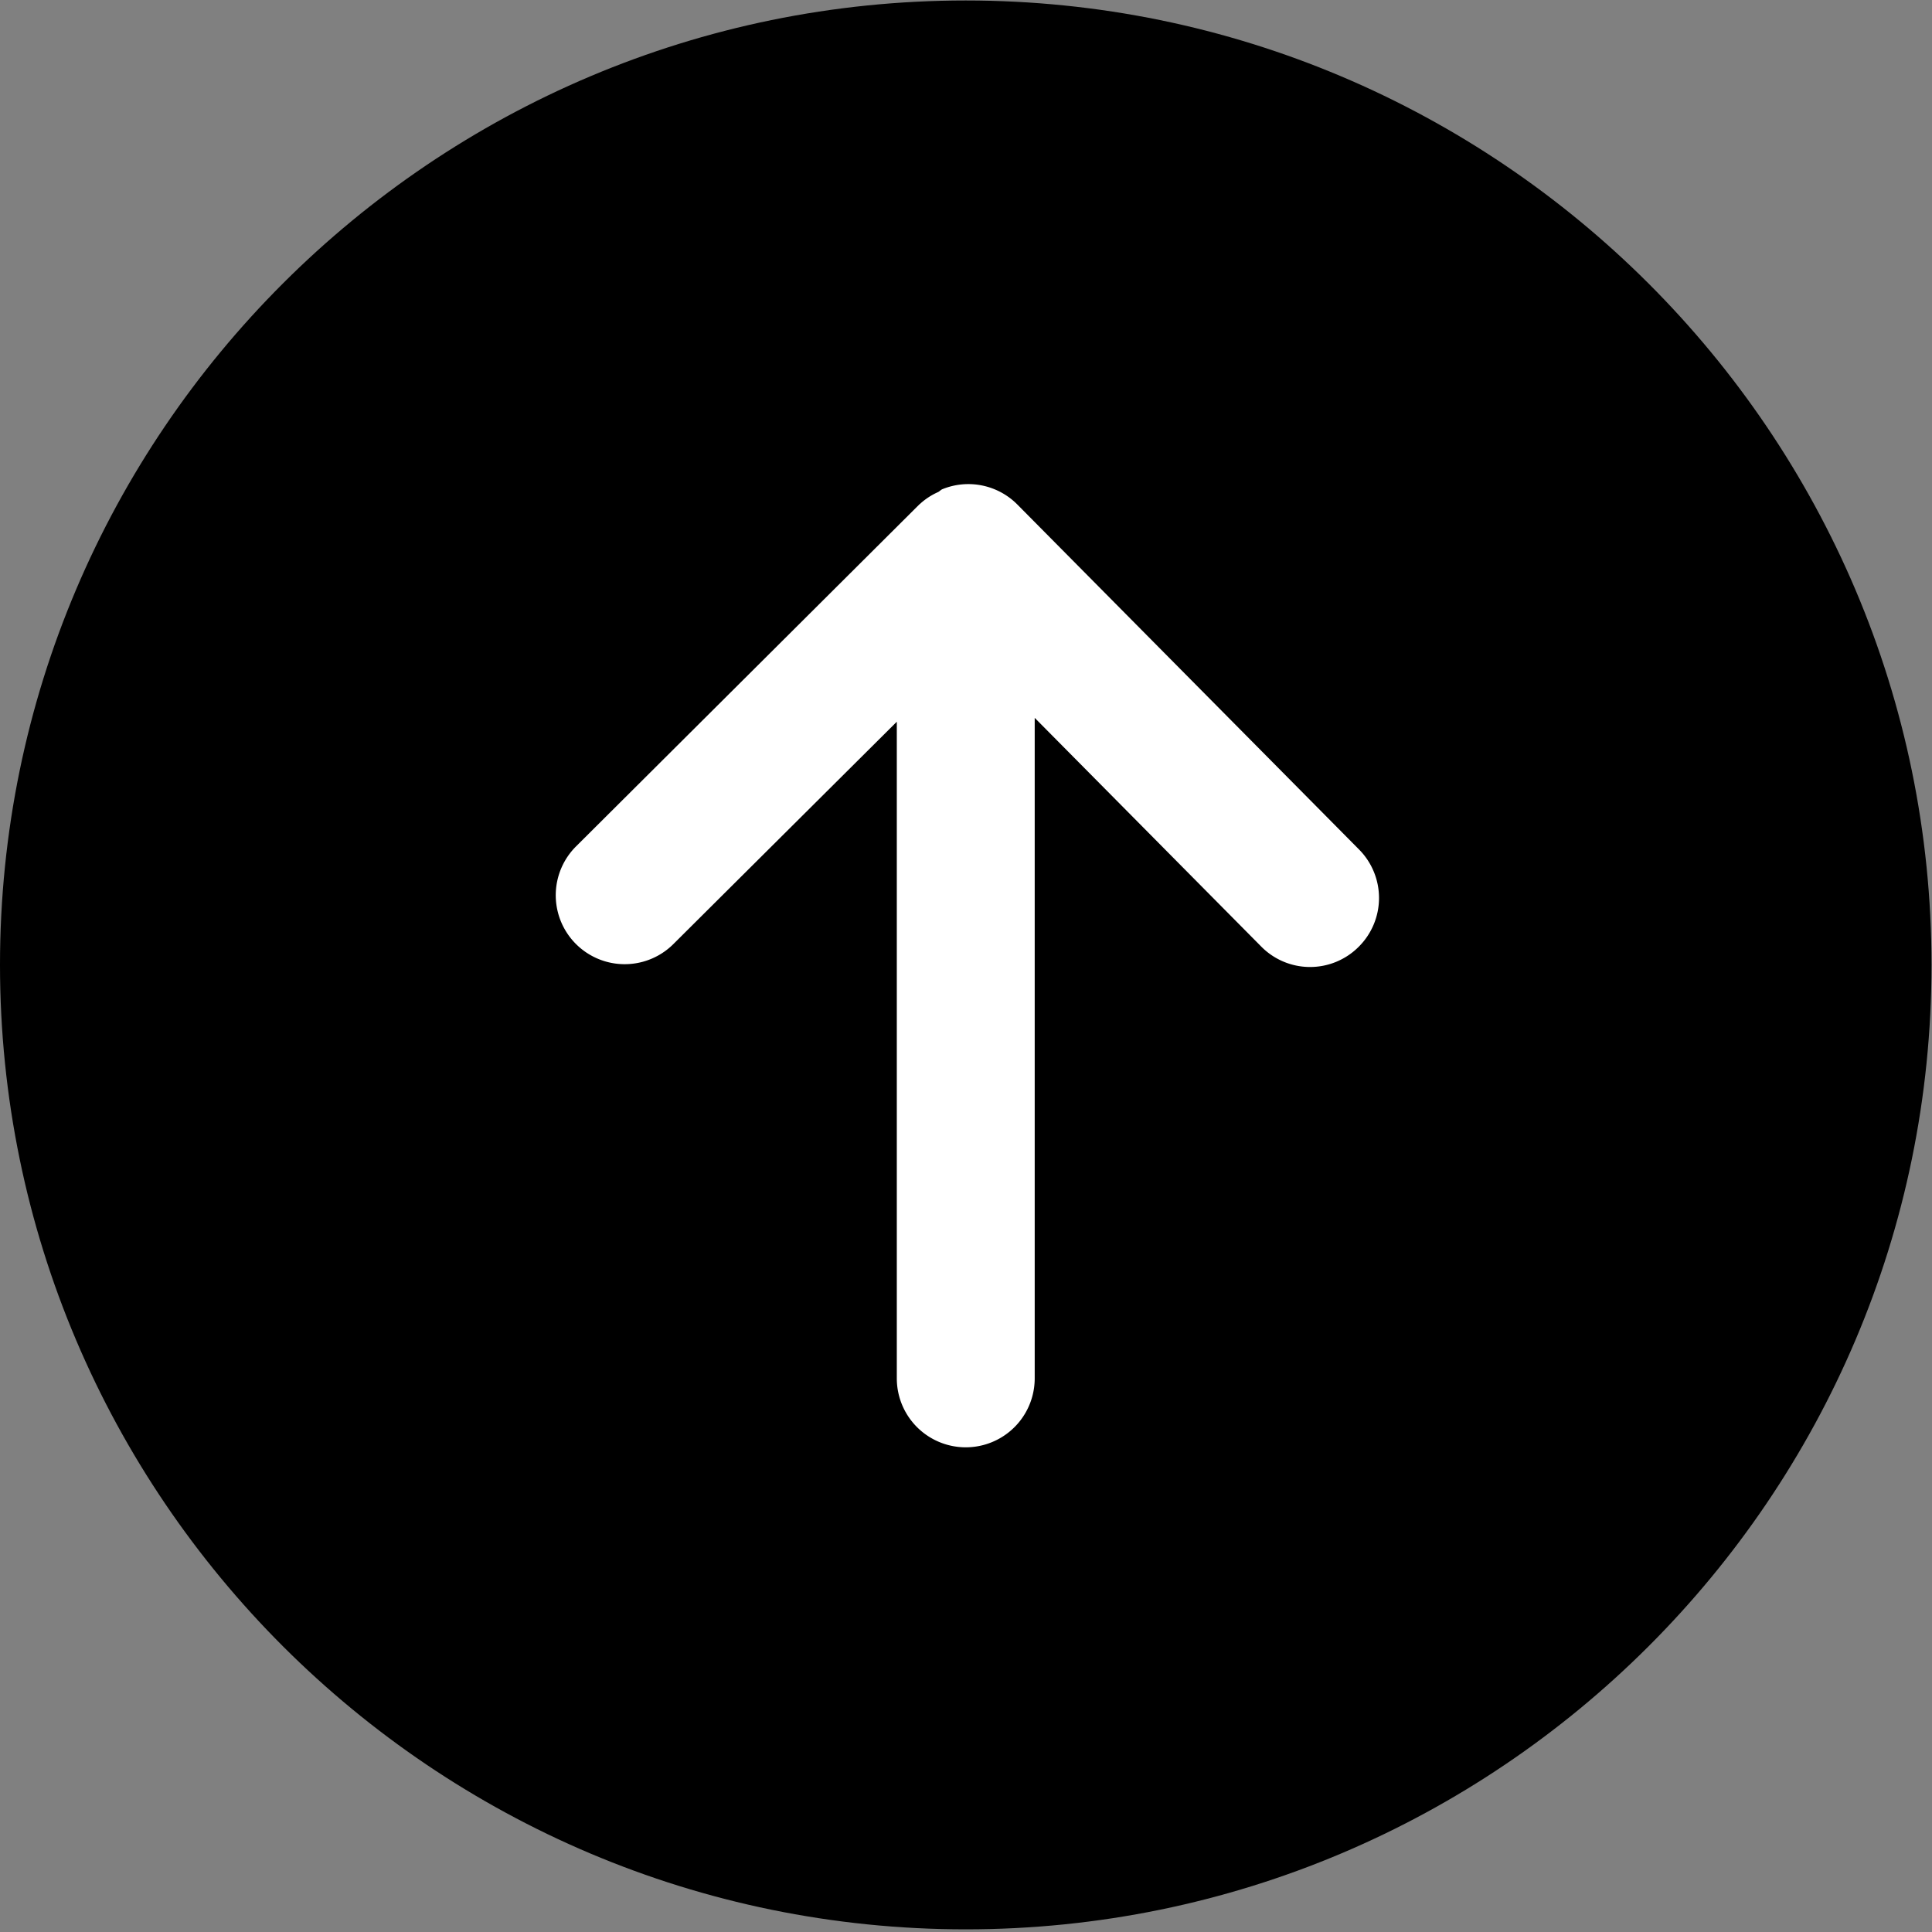 <?xml version="1.0" standalone="no"?><!DOCTYPE svg PUBLIC "-//W3C//DTD SVG 1.1//EN" "http://www.w3.org/Graphics/SVG/1.1/DTD/svg11.dtd"><svg t="1586351747171" class="icon" viewBox="0 0 1024 1024" version="1.1" xmlns="http://www.w3.org/2000/svg" p-id="4565" xmlns:xlink="http://www.w3.org/1999/xlink" width="200" height="200"><rect x="0" y="0" width="1024" height="1024" fill="#808080" stroke="none"/><defs><style type="text/css"></style></defs><path d="M511.872 1022.592C229.632 1022.592 0 793.28 0 511.36S229.632 0.256 511.872 0.256s511.872 229.312 511.872 511.168-229.632 511.168-511.872 511.168z" fill="#000000" p-id="4566"></path><path d="M720.32 450.24l-181.12-182.848a36.544 36.544 0 0 0-39.68-8.128c-0.832 0.32-1.536 1.152-2.304 1.536a35.712 35.712 0 0 0-9.664 6.336l-0.064 0.064-0.128 0.064L305.28 448.64a36.48 36.48 0 1 0 51.648 51.712l118.4-117.824v348.032a36.48 36.48 0 0 0 73.088 0V380.48l119.936 121.088a36.352 36.352 0 0 0 51.712 0.32 36.48 36.48 0 0 0 0.256-51.648z" fill="#FFFFFF" p-id="4567"></path></svg>
